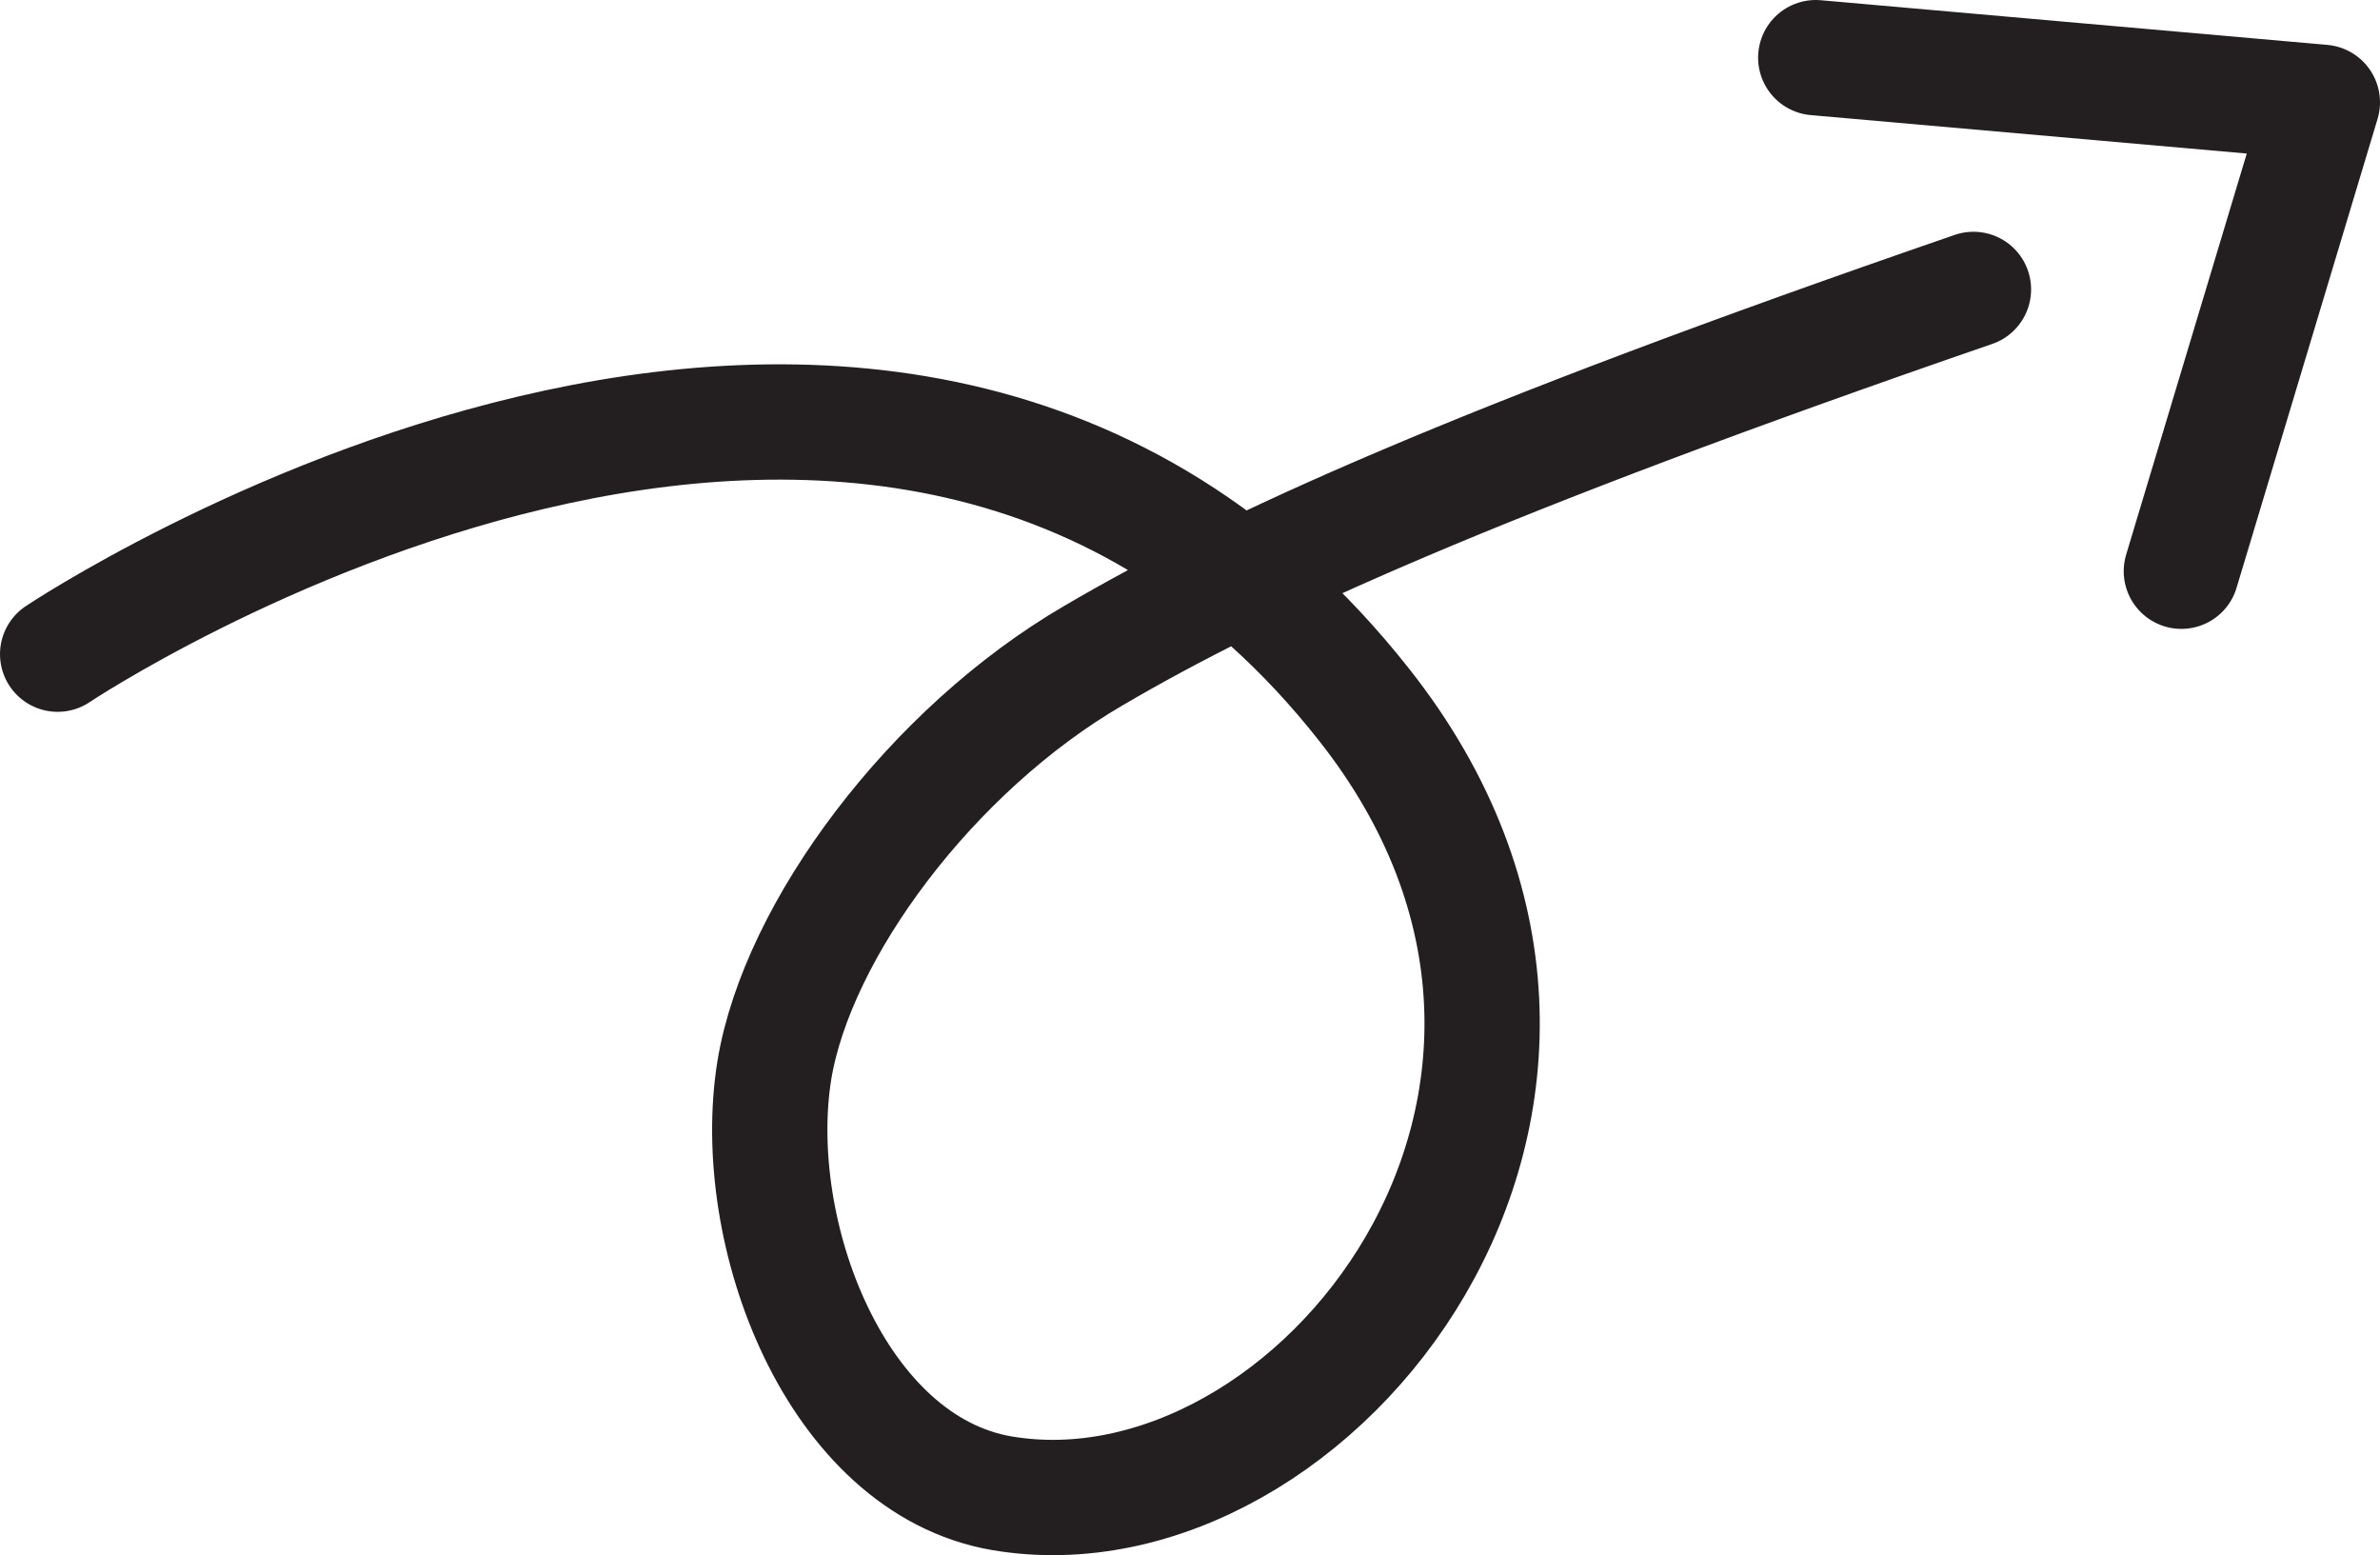<?xml version="1.0" encoding="UTF-8" standalone="no"?>
<!-- Created with Inkscape (http://www.inkscape.org/) -->

<svg
   version="1.1"
   id="svg1"
   width="27.497"
   height="17.965"
   viewBox="0 0 27.497 17.965"
   sodipodi:docname="cell.svg"
   xmlns:inkscape="http://www.inkscape.org/namespaces/inkscape"
   xmlns:sodipodi="http://sodipodi.sourceforge.net/DTD/sodipodi-0.dtd"
   xmlns="http://www.w3.org/2000/svg"
   xmlns:svg="http://www.w3.org/2000/svg">
  <sodipodi:namedview
     id="namedview1"
     pagecolor="#ffffff"
     bordercolor="#000000"
     borderopacity="0.25"
     inkscape:showpageshadow="2"
     inkscape:pageopacity="0.0"
     inkscape:pagecheckerboard="0"
     inkscape:deskcolor="#d1d1d1">
    <inkscape:page
       x="2.8149589e-08"
       y="1.4363571e-06"
       inkscape:label="1"
       id="page1"
       width="27.497"
       height="17.965"
       margin="0"
       bleed="0" />
  </sodipodi:namedview>
  <defs
     id="defs1" />
  <path
     style="fill:none;stroke:#231f20;stroke-width:1.332;stroke-linecap:round;stroke-linejoin:round;stroke-miterlimit:4;stroke-dasharray:none;stroke-opacity:1"
     d="m 22.8,3.343 c -5.724,1.973 -8.39,3.187 -10.166,4.229 -1.87,1.088 -3.422,3.171 -3.688,4.791 -0.302,1.876 0.709,4.557 2.63,4.885 3.599,0.61 7.751,-4.593 4.183,-9.109 -5.511,-6.989 -15.093,-0.583 -15.093,-0.583"
     id="path1663" />
  <path
     style="fill:none;stroke:#231f20;stroke-width:1.332;stroke-linecap:round;stroke-linejoin:round;stroke-miterlimit:4;stroke-dasharray:none;stroke-opacity:1"
     d="m 20.978,0.666 5.853,0.516 -1.629,5.416"
     id="path1664" />
</svg>
